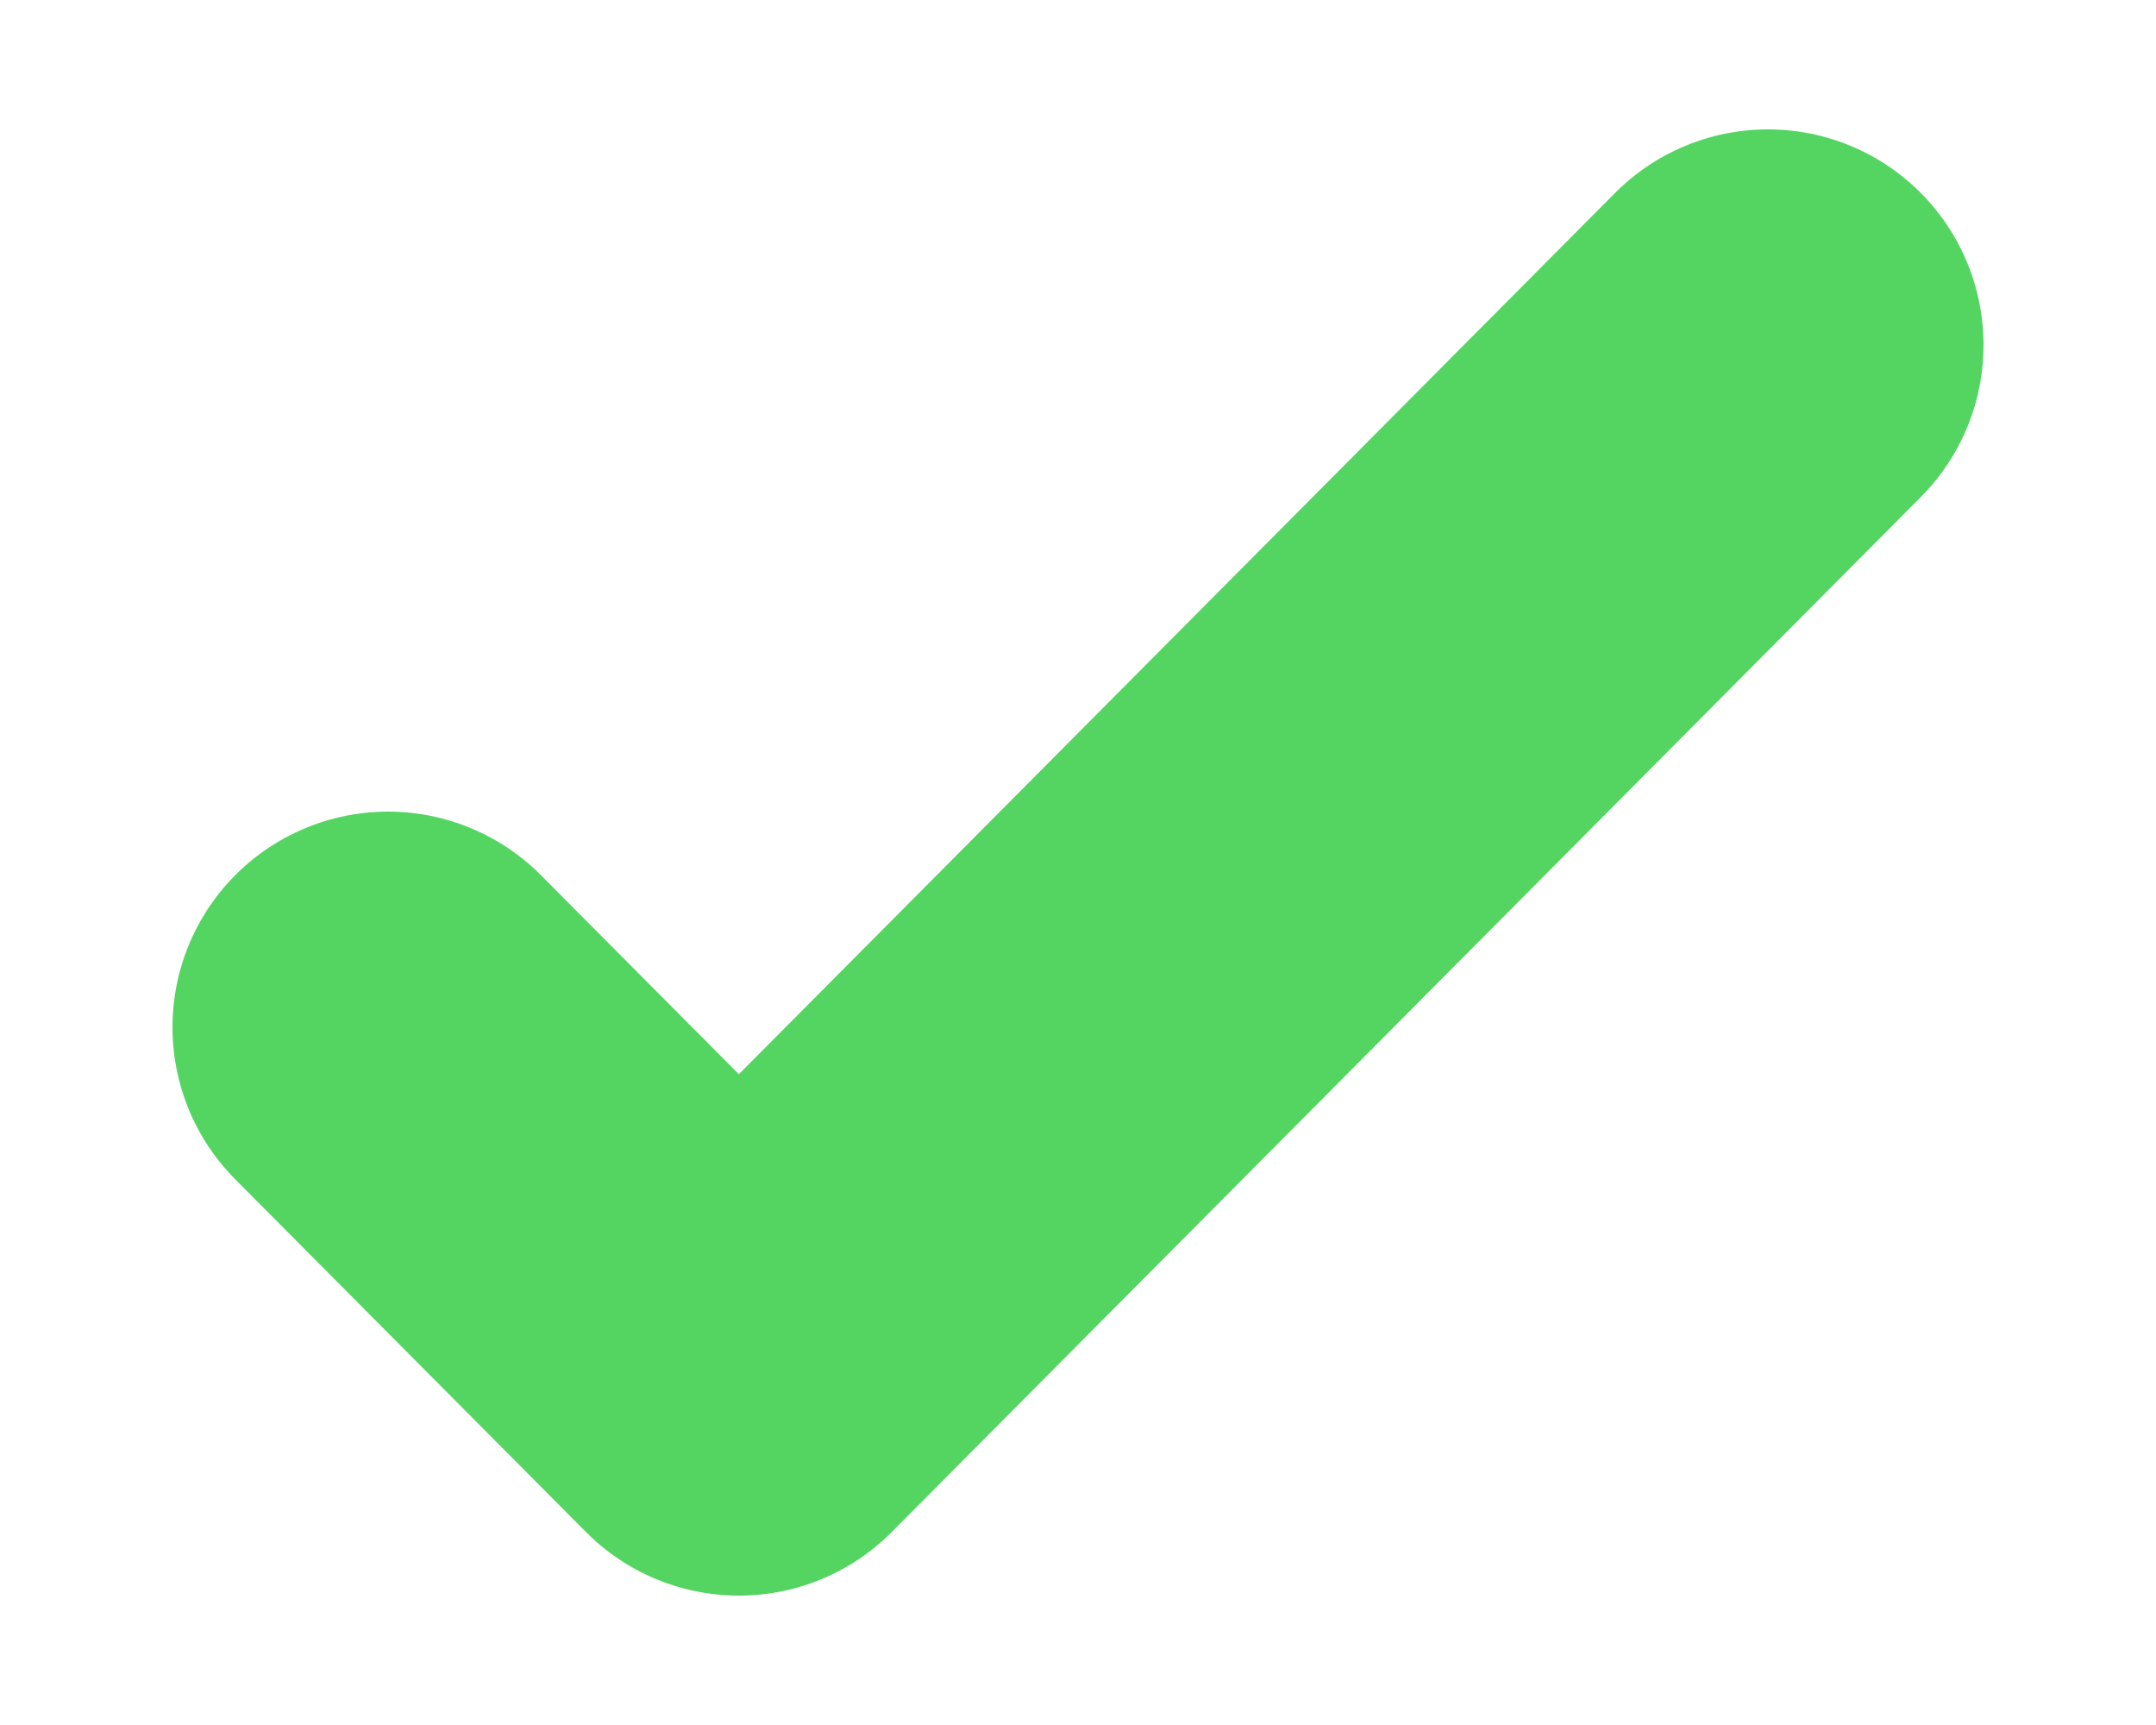 <svg width="10" height="8" viewBox="0 0 10 8" fill="none" xmlns="http://www.w3.org/2000/svg">
<path d="M8.2 1.6L3.427 6.4L1.8 4.764" stroke="#54D561" stroke-width="2" stroke-linecap="round" stroke-linejoin="round"/>
</svg>

